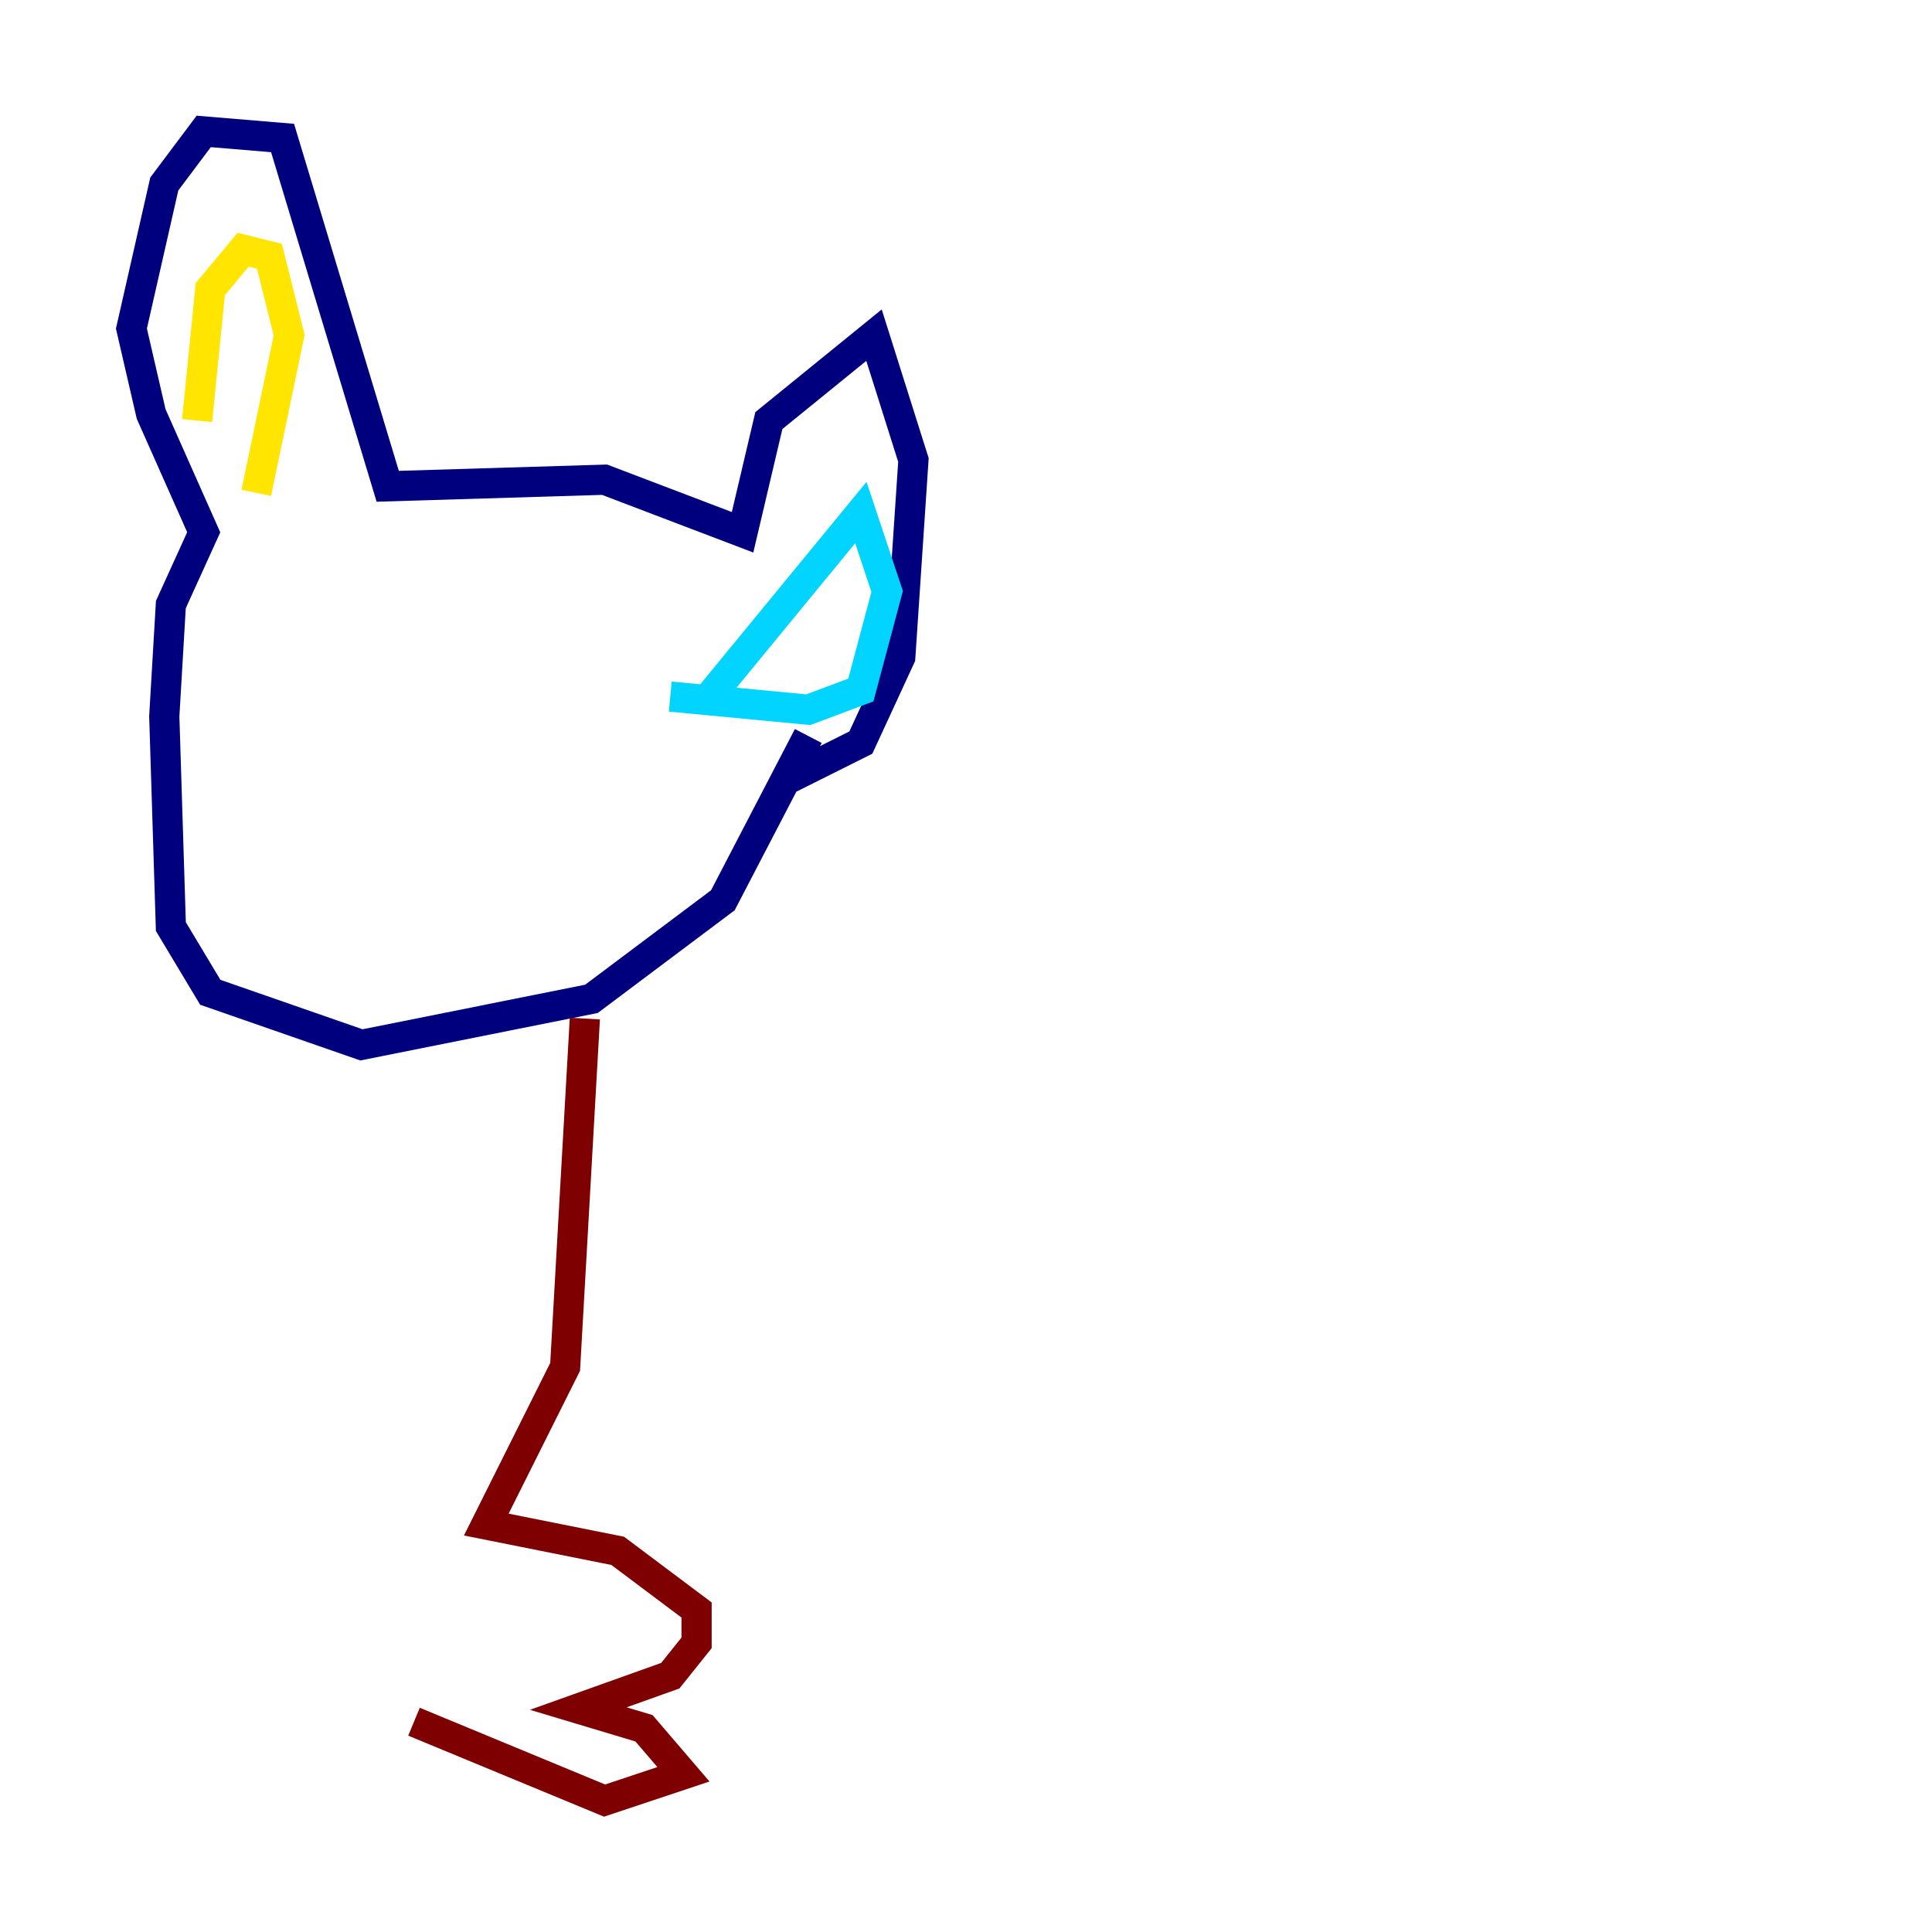<?xml version="1.0" encoding="utf-8" ?>
<svg baseProfile="tiny" height="128" version="1.2" viewBox="0,0,128,128" width="128" xmlns="http://www.w3.org/2000/svg" xmlns:ev="http://www.w3.org/2001/xml-events" xmlns:xlink="http://www.w3.org/1999/xlink"><defs /><polyline fill="none" points="53.551,48.762 47.891,59.646 39.184,66.177 23.946,69.225 13.932,65.742 11.32,61.388 10.884,47.456 11.32,40.054 13.497,35.265 10.014,27.429 8.707,21.769 10.884,12.191 13.497,8.707 18.721,9.143 25.687,32.218 40.054,31.782 49.197,35.265 50.939,27.864 57.905,22.204 60.517,30.476 59.646,43.537 57.034,49.197 51.809,51.809" stroke="#00007f" stroke-width="2" /><polyline fill="none" points="44.408,46.15 53.551,47.02 57.034,45.714 58.776,39.184 57.034,33.959 47.02,46.15" stroke="#00d4ff" stroke-width="2" /><polyline fill="none" points="16.98,32.653 19.157,22.204 17.85,16.98 16.109,16.544 13.932,19.157 13.061,27.864" stroke="#ffe500" stroke-width="2" /><polyline fill="none" points="38.748,67.483 37.442,90.558 32.218,101.007 40.925,102.748 46.15,106.667 46.15,108.844 44.408,111.02 38.313,113.197 42.667,114.503 45.279,117.551 40.054,119.293 27.429,114.068" stroke="#7f0000" stroke-width="2" /></svg>